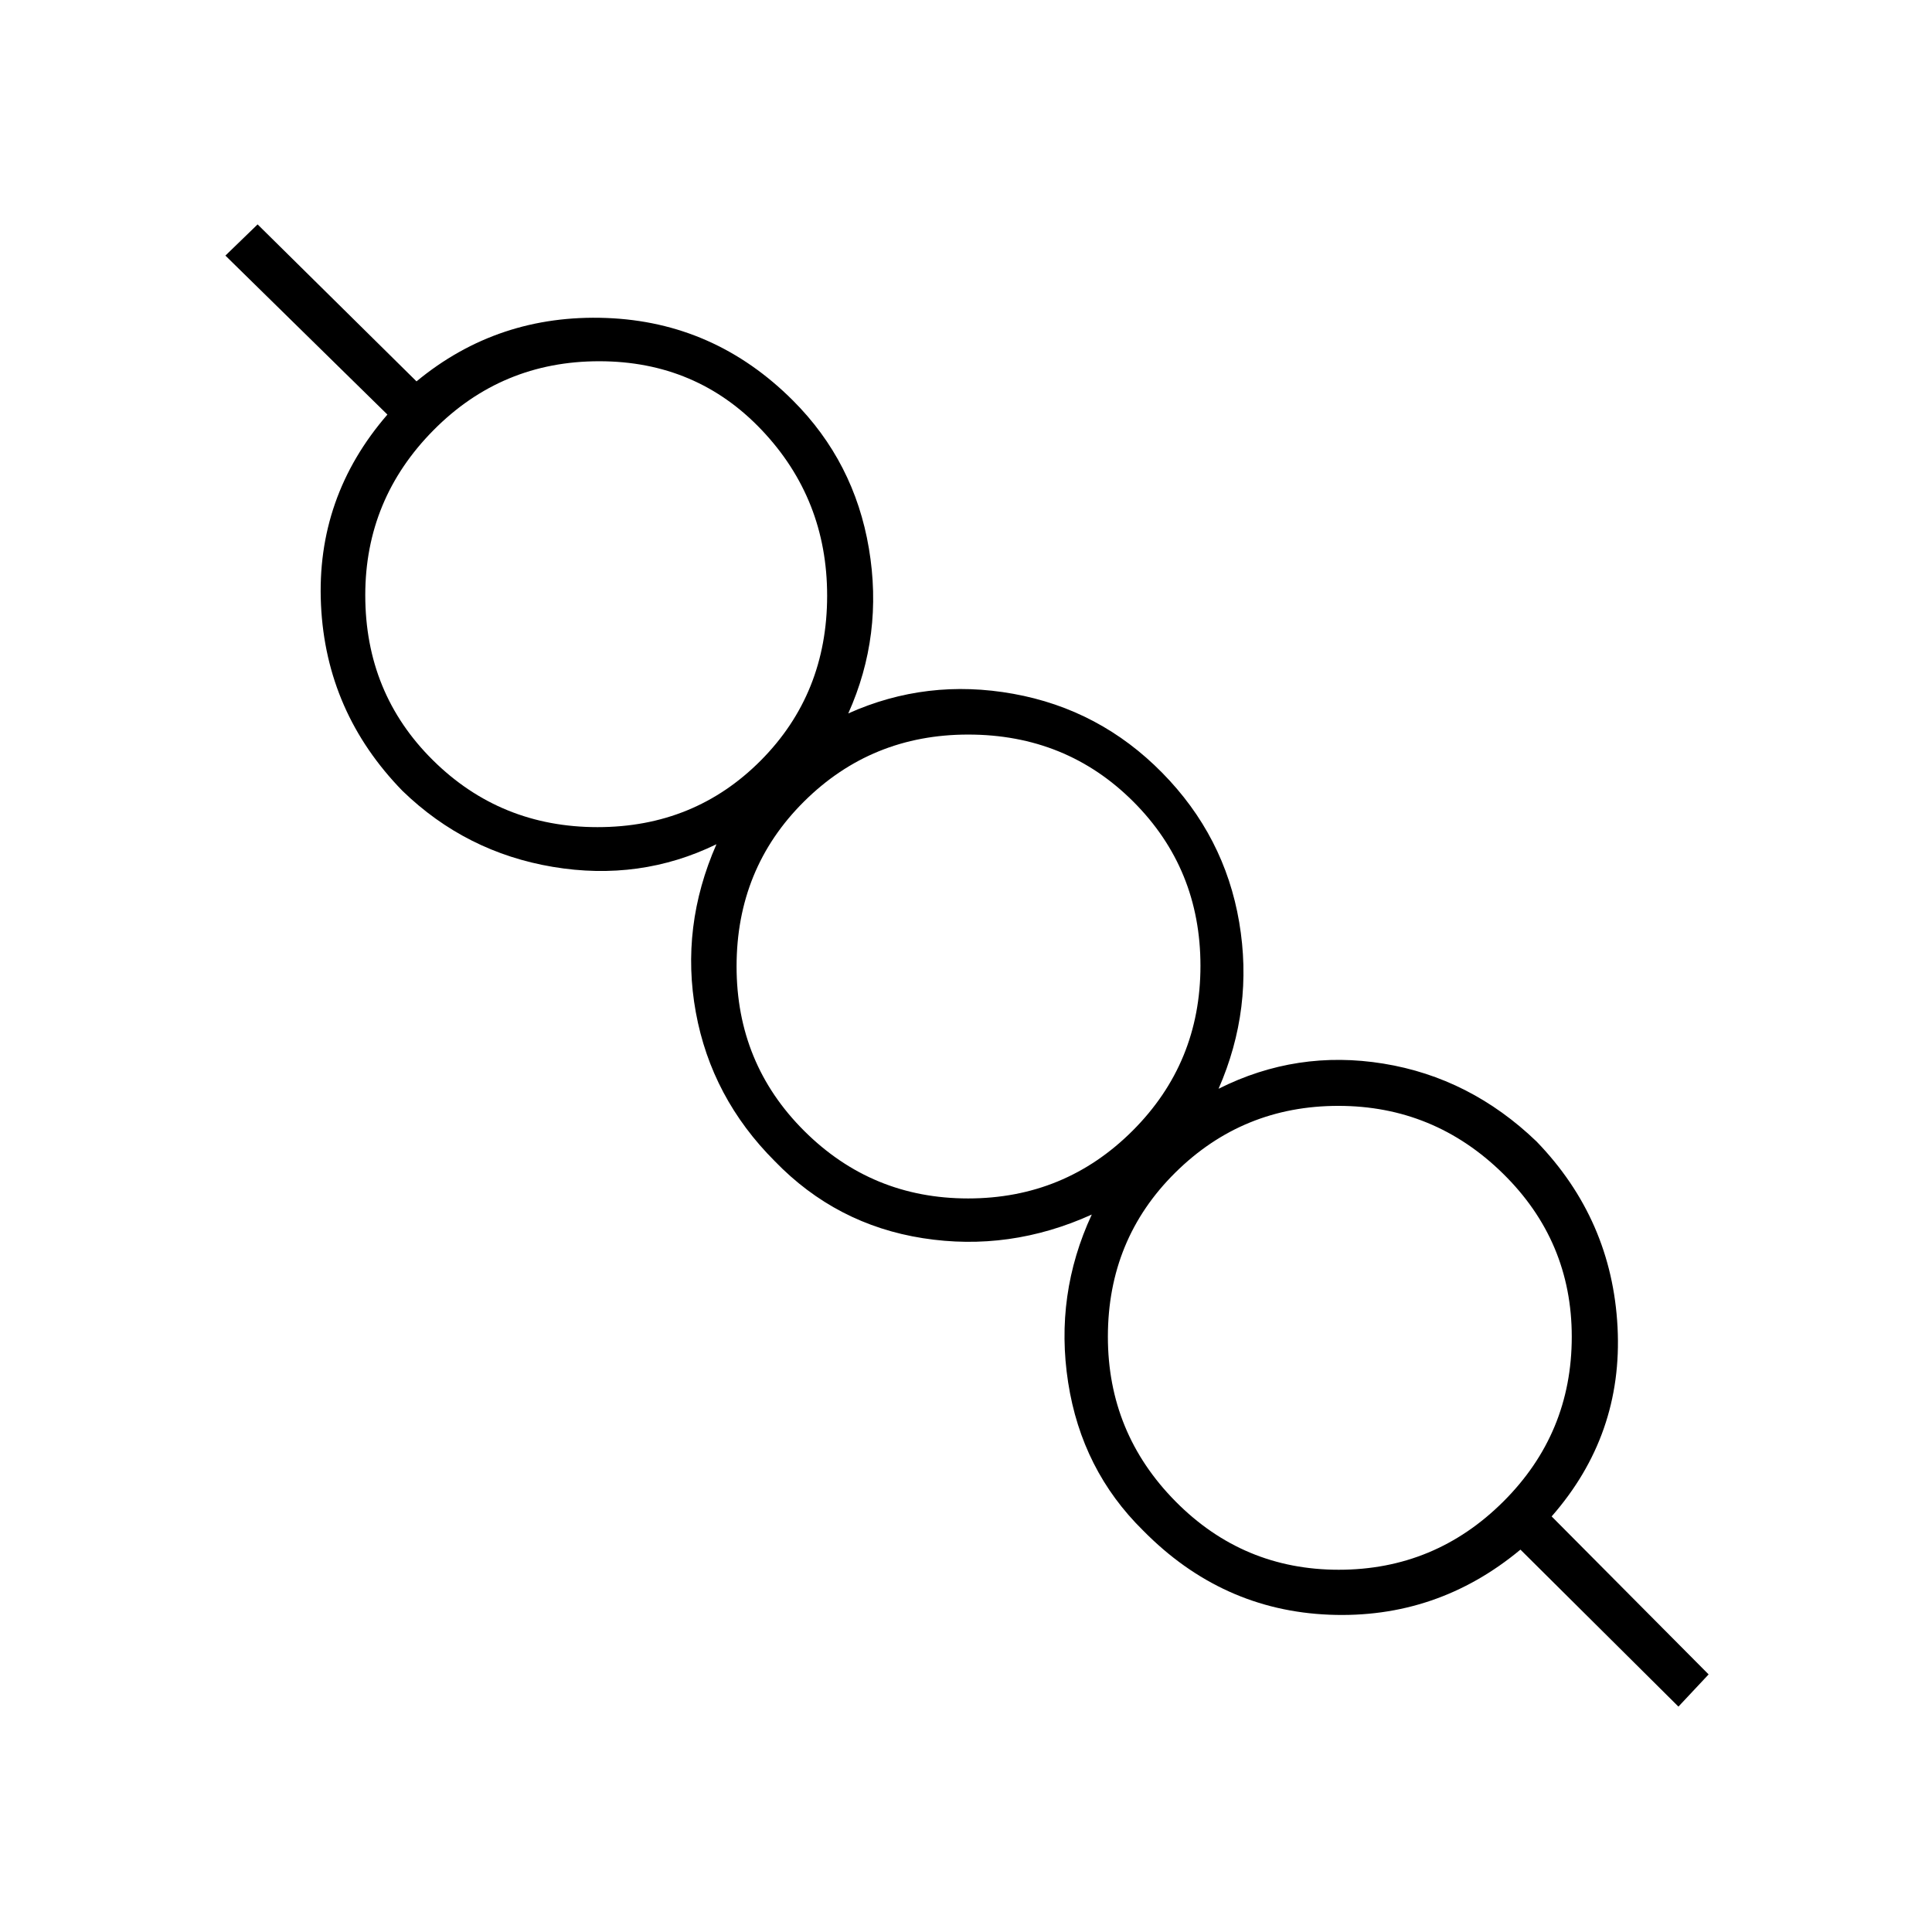 <svg xmlns="http://www.w3.org/2000/svg" height="48" viewBox="0 -960 960 960" width="48"><path d="m834-112-78.5-78q-41.5 34.5-94.98 32.34-53.48-2.17-92.52-41.84-30.5-30-37.25-73.59-6.75-43.58 11.75-83.41-40.83 18.5-83.91 11.75Q415.5-351.5 385-383q-31.5-31.5-39.25-74T356-540.5q-38 18.5-81.25 11.25T200-567q-38-39-40.5-92.5t33-94.5L112-833l16-15.5 78.96 78Q247.5-804 301.25-802 355-800 394-761q30.5 30.5 37.75 73.5t-10.25 82q39-17.5 82-9.75t74 39.25q31 31.5 38.25 74.25Q623-458.99 605.5-419q38.83-19.5 81.91-12.5 43.09 7 76.09 38.7 37.5 38.8 40.25 92.3t-32.75 94l78 78.5-15 16Zm-168.78-68Q713-180 747-213.88q34-33.87 34-81.89 0-47.59-34.25-81.16-34.25-33.57-81.73-33.57-47.49 0-81 33.14-33.52 33.14-33.52 81.58 0 47.78 33.57 81.78 33.58 34 81.15 34ZM481-364.5q48.11 0 81.81-33.68 33.69-33.68 33.69-81.9 0-48.22-33.34-81.57Q529.81-595 481.08-595q-48.08 0-81.58 33.29-33.5 33.28-33.5 81.93 0 48.28 33.66 81.78 33.65 33.5 81.34 33.5ZM296.92-549q48.22 0 81.15-33.16Q411-615.32 411-664.02q0-47.98-32.44-82.23-32.44-34.25-80.82-34.25-48.43 0-82.33 34.25Q181.5-712 181.5-664.27q0 48.74 33.6 82Q248.7-549 296.92-549ZM666-296.5ZM481.5-480ZM297-664.5Z"/></svg>